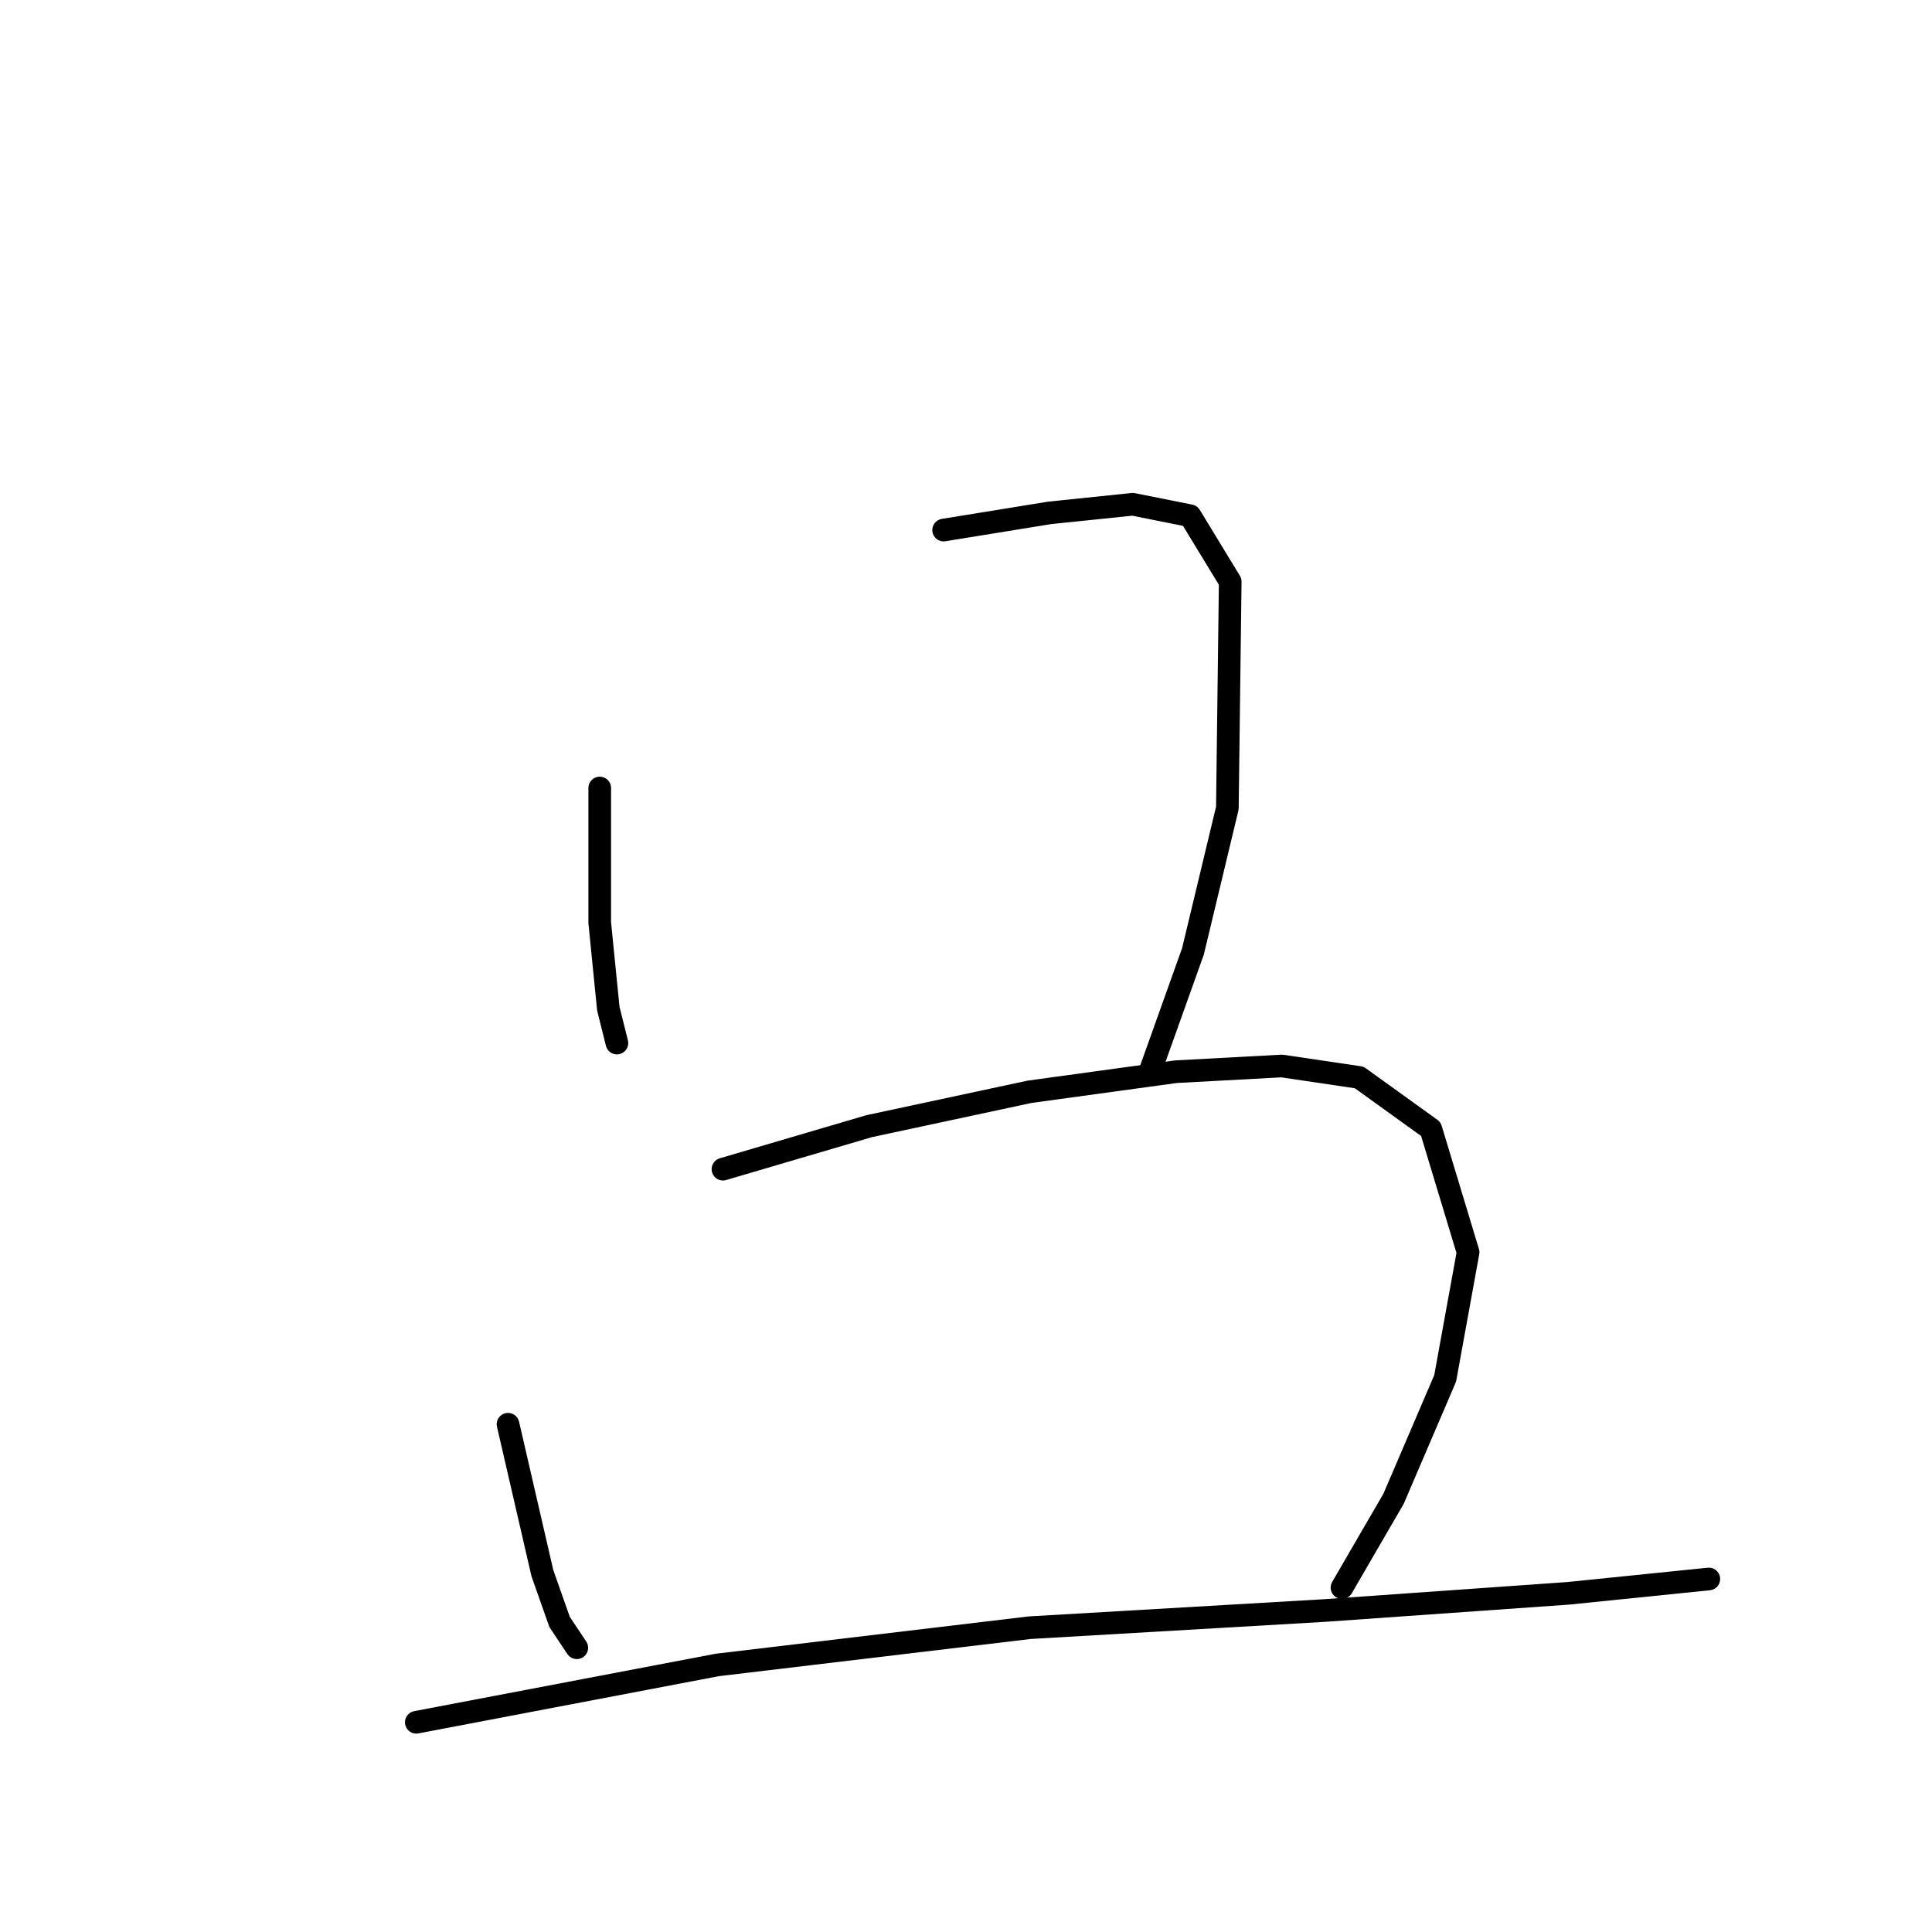 <?xml version="1.0" standalone="no"?>
    <svg width="256" height="256" xmlns="http://www.w3.org/2000/svg" version="1.1">
    <polyline stroke="black" stroke-width="3" stroke-linecap="round" fill="transparent" stroke-linejoin="round" points="79.467 104.413 79.467 122.262 80.606 133.654 81.745 138.211 81.745 138.211 " />
        <polyline stroke="black" stroke-width="3" stroke-linecap="round" fill="transparent" stroke-linejoin="round" points="125.036 70.236 139.087 67.958 150.099 66.818 157.694 68.337 163.011 77.072 162.631 107.072 158.074 126.059 152.378 142.008 152.378 142.008 " />
        <polyline stroke="black" stroke-width="3" stroke-linecap="round" fill="transparent" stroke-linejoin="round" points="67.315 188.717 71.872 208.464 74.15 214.92 76.429 218.337 76.429 218.337 " />
        <polyline stroke="black" stroke-width="3" stroke-linecap="round" fill="transparent" stroke-linejoin="round" points="95.796 154.92 115.163 149.224 136.429 144.667 155.796 142.008 169.846 141.249 180.099 142.768 189.593 149.603 194.53 165.932 191.492 182.641 184.656 198.591 177.821 210.363 177.821 210.363 " />
        <polyline stroke="black" stroke-width="3" stroke-linecap="round" fill="transparent" stroke-linejoin="round" points="55.163 228.211 95.036 220.616 136.429 215.679 175.542 213.401 207.821 211.122 226.428 209.223 226.428 209.223 " />
        </svg>